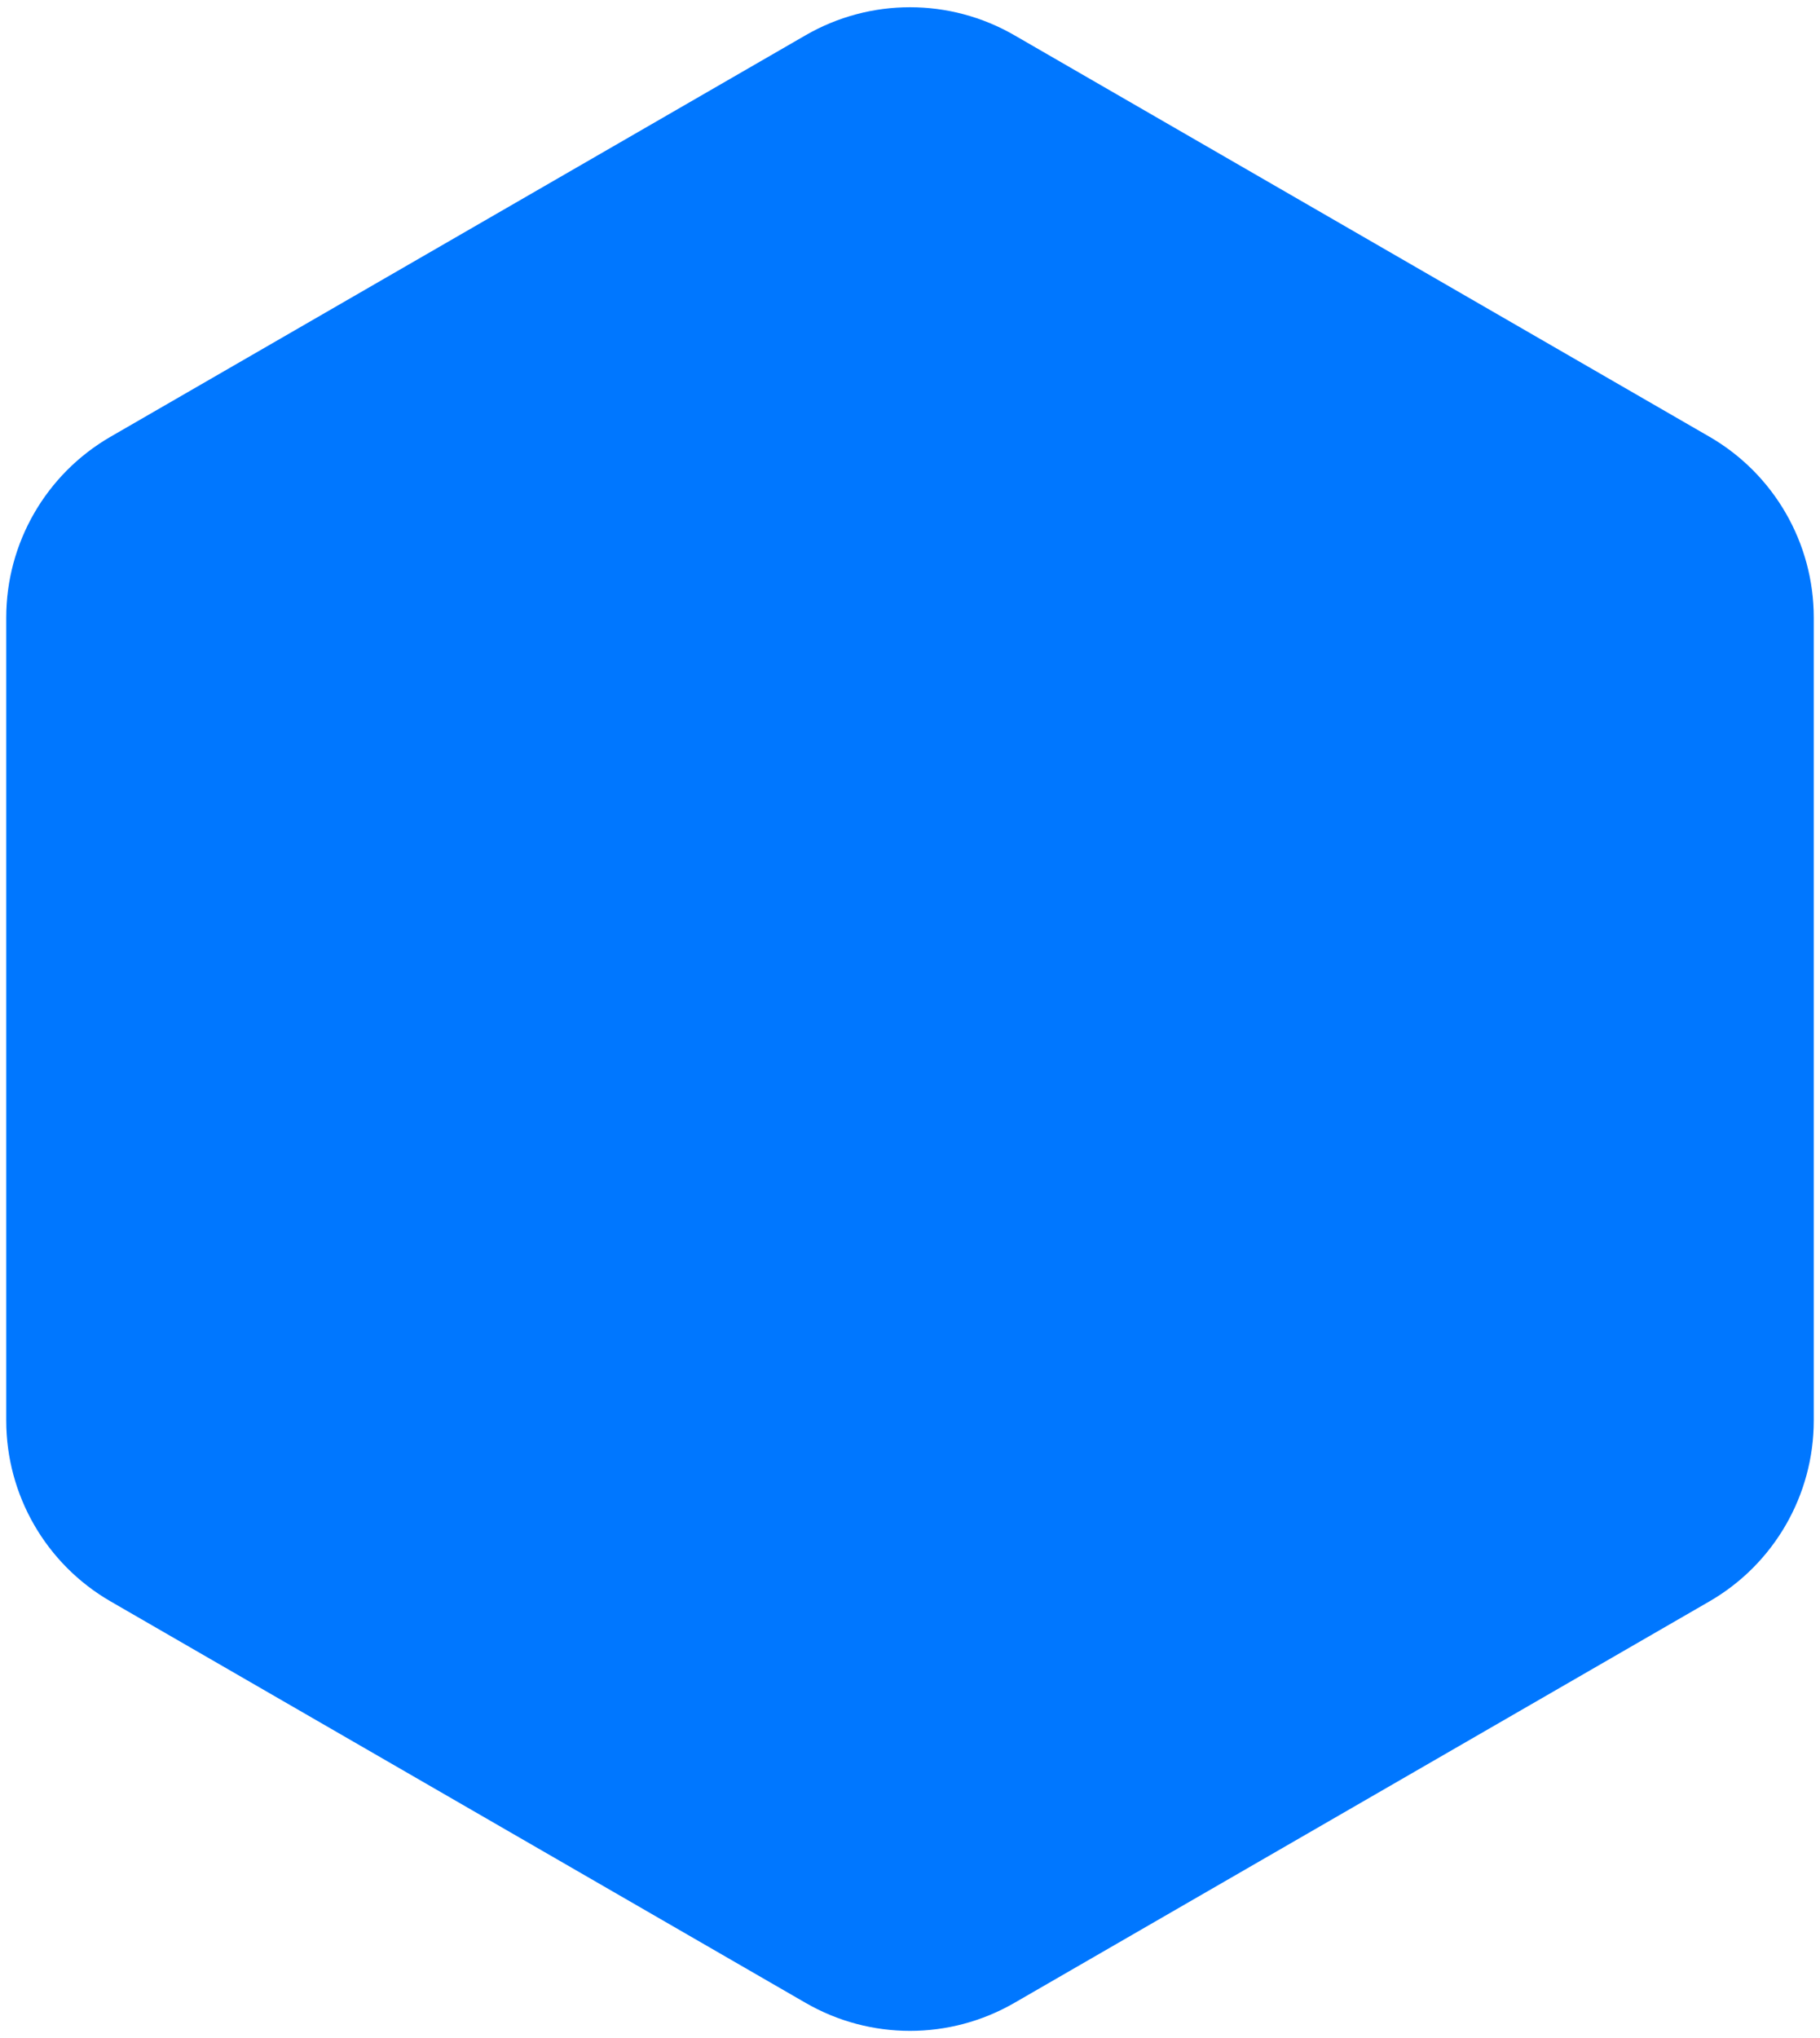 <svg width="218" height="244" viewBox="0 0 218 244" fill="none" xmlns="http://www.w3.org/2000/svg">
<path class="fill-color" d="M96.5 4.217C104.235 -0.249 113.765 -0.249 121.5 4.217L204.753 52.283C212.488 56.749 217.253 65.002 217.253 73.934V170.066C217.253 178.998 212.488 187.251 204.753 191.717L121.5 239.783C113.765 244.249 104.235 244.249 96.5 239.783L13.247 191.717C5.512 187.251 0.747 178.998 0.747 170.066V73.934C0.747 65.002 5.512 56.749 13.247 52.283L96.5 4.217Z" fill="url(#paint0_linear_1708_433)"/>
<defs>
<linearGradient id="paint0_linear_1708_433" x1="-16" y1="122.926" x2="234" y2="122.926" gradientUnits="userSpaceOnUse">
<stop stop-color="#0077FF"/>
<stop offset="1" stop-color="#0077FF"/>
</linearGradient>
</defs>
</svg>
